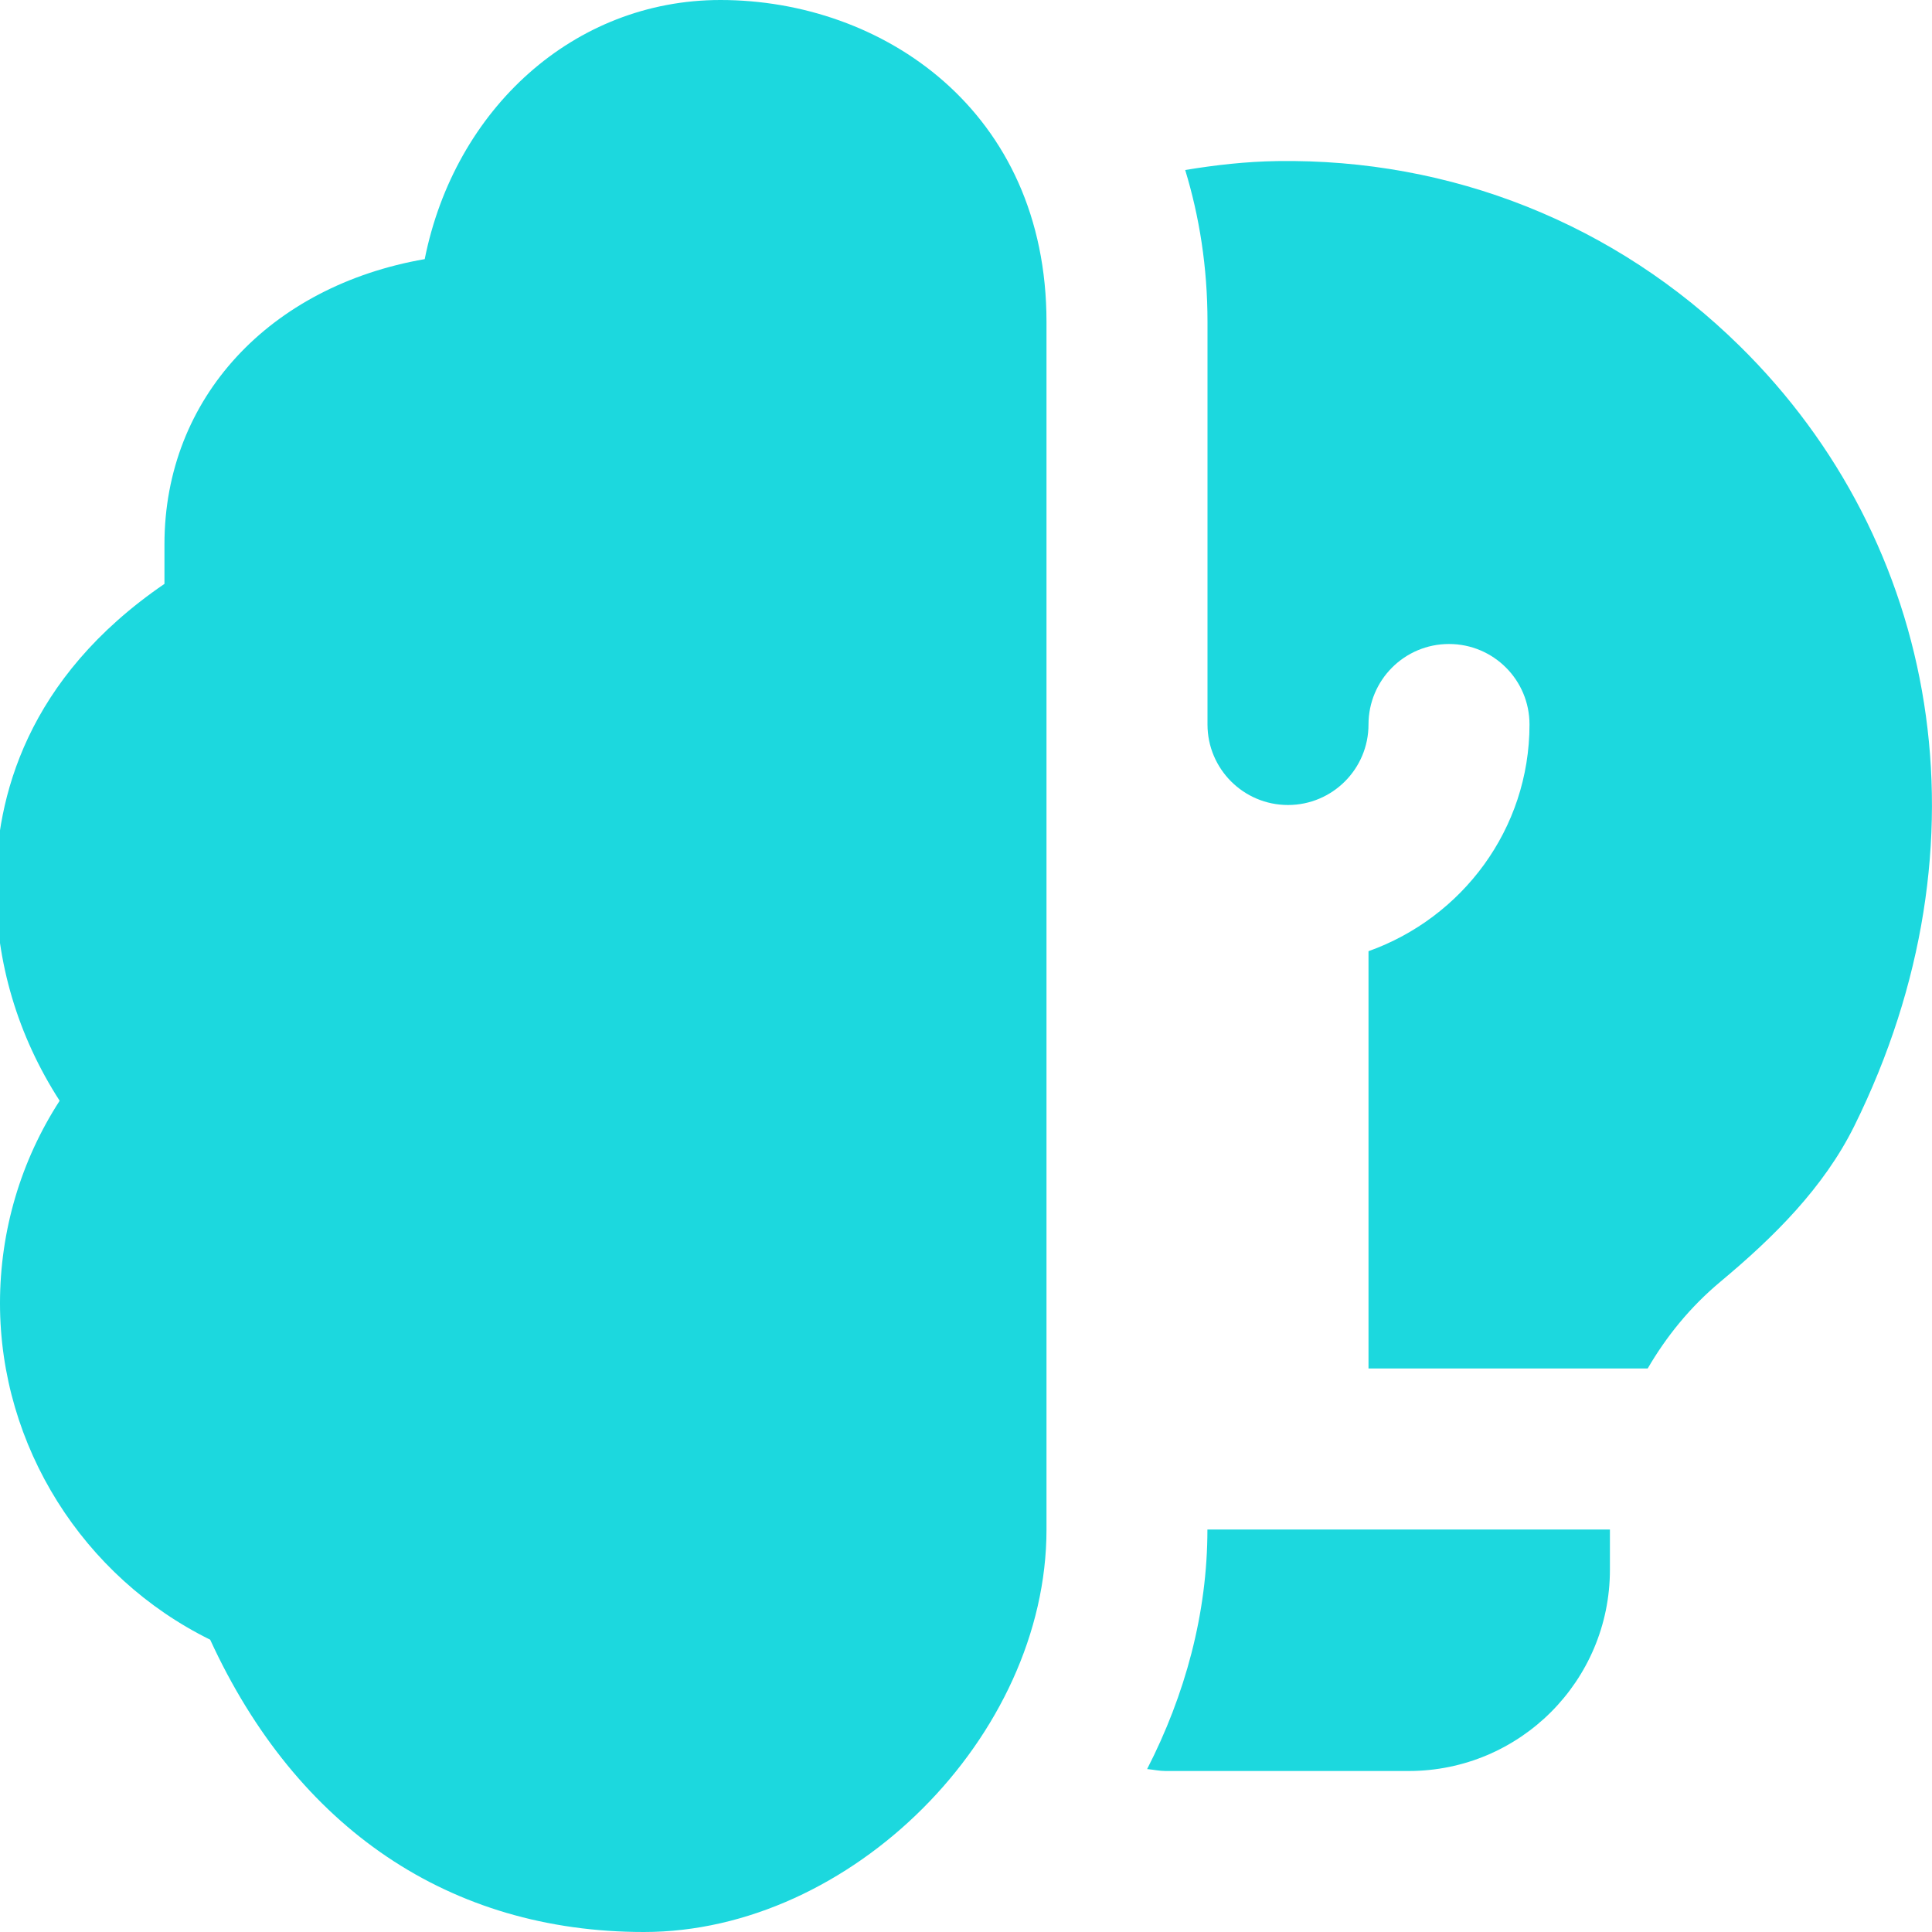 <svg id="Layer_1" viewBox="0 0 24 24" xmlns="http://www.w3.org/2000/svg" data-name="Layer 1" fill="#1CD8DE"><path d="m8 24c-2.411 0-4.311-1.285-5.389-3.631-1.579-.778-2.611-2.405-2.611-4.179 0-.901.258-1.769.741-2.516-.52-.806-.793-1.72-.793-2.674 0-1.085.379-2.574 2.095-3.747v-.492c0-1.821 1.314-3.209 3.233-3.542.372-1.864 1.852-3.219 3.673-3.219 2.013 0 4.051 1.374 4.051 4v15c0 2.57-2.43 5-5 5zm6.251-2.024c.076.007.149.024.227.024h3.021c1.381 0 2.5-1.119 2.5-2.5v-.5h-5c0 1.043-.277 2.055-.749 2.976zm7.358-17.68c-1.541-1.516-3.582-2.328-5.745-2.295-.387.006-.767.049-1.141.111.175.574.277 1.201.277 1.888v5c0 .552.448 1 1 1s1-.448 1-1 .447-1 1-1 1 .447 1 1c0 1.302-.839 2.402-2 2.816v5.184h3.468c.228-.391.522-.76.907-1.081.659-.55 1.279-1.163 1.66-1.932 1.737-3.513 1.048-7.259-1.426-9.691z"/></svg>